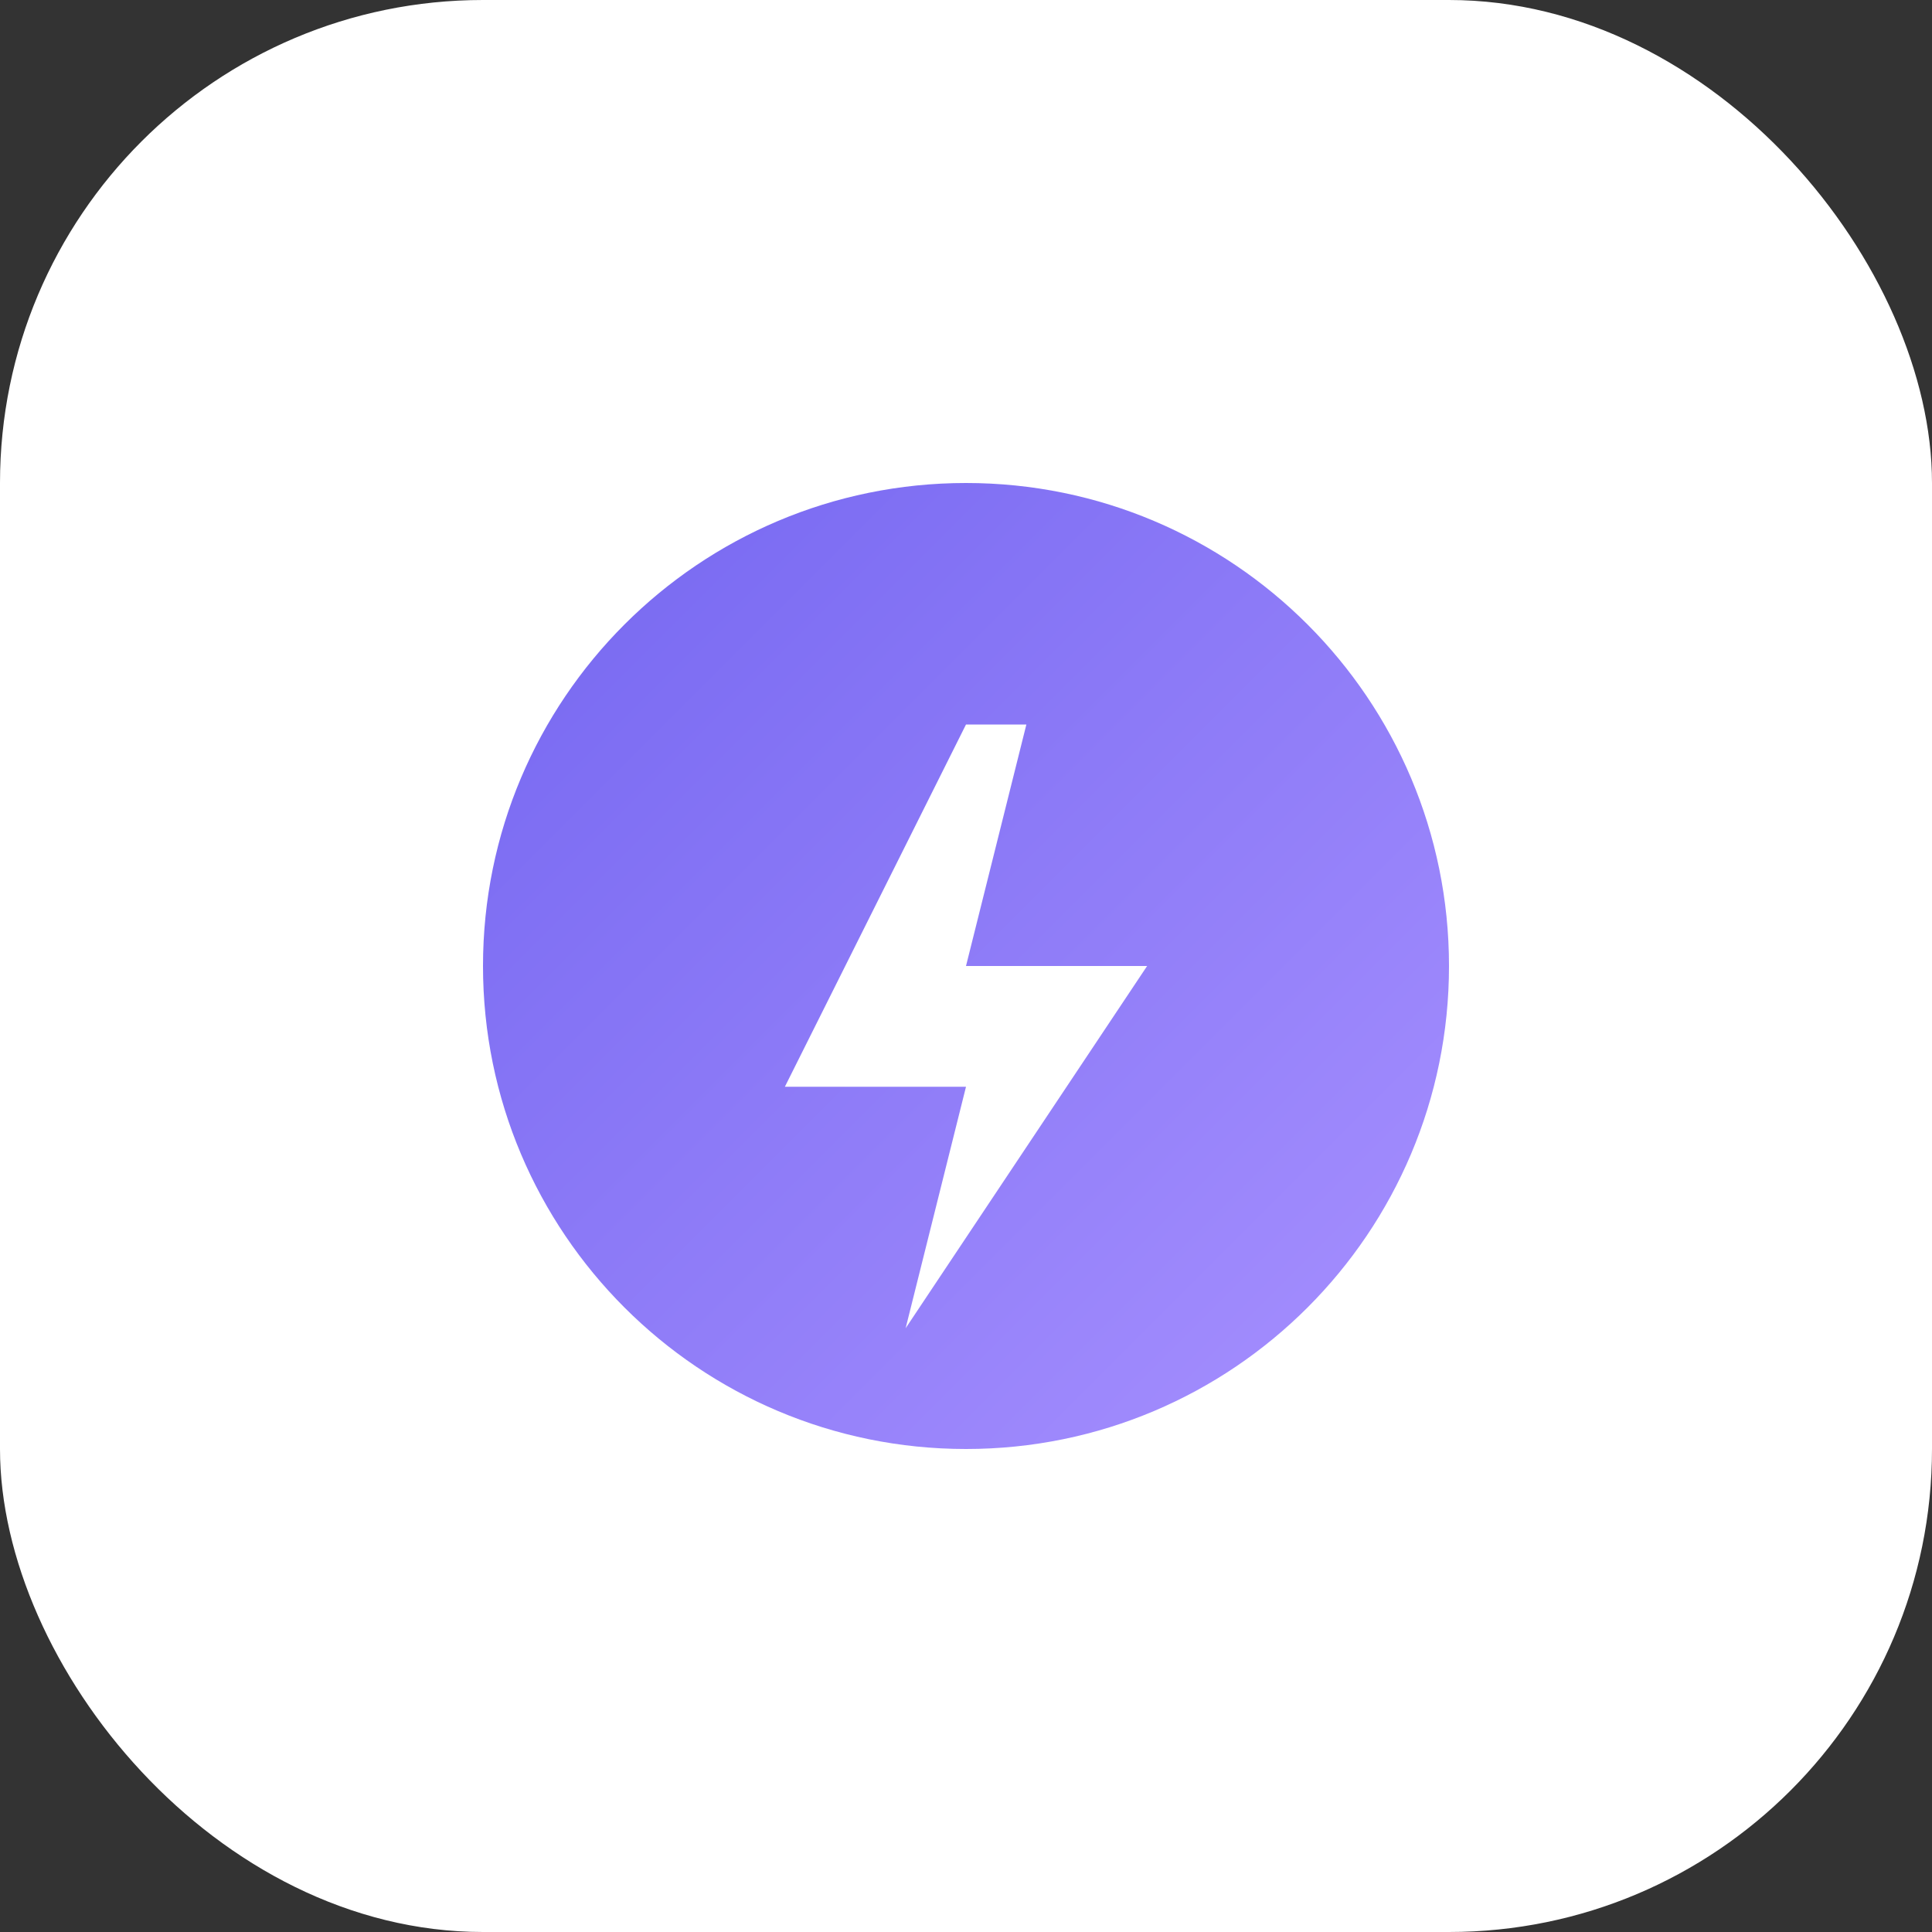 <svg xmlns="http://www.w3.org/2000/svg" width="32" height="32" viewBox="0 0 32 32">
  <rect x="0" y="0" width="32" height="32" fill="#333333" stroke="none"/>
  <defs>
    <linearGradient id="gradient" x1="0%" y1="0%" x2="100%" y2="100%">
      <stop offset="0%" stop-color="#7466F0" />
      <stop offset="100%" stop-color="#A891FF" />
    </linearGradient>
  </defs>
  <rect width="32" height="32" rx="8" fill="white" />
  <path d="M8 16C8 11.582 11.582 8 16 8C20.418 8 24 11.582 24 16C24 20.418 20.418 24 16 24C11.582 24 8 20.418 8 16Z" fill="url(#gradient)" />
  <path d="M16 12L13 18H16L15 22L19 16H16L17 12H16Z" fill="white" />
</svg>
